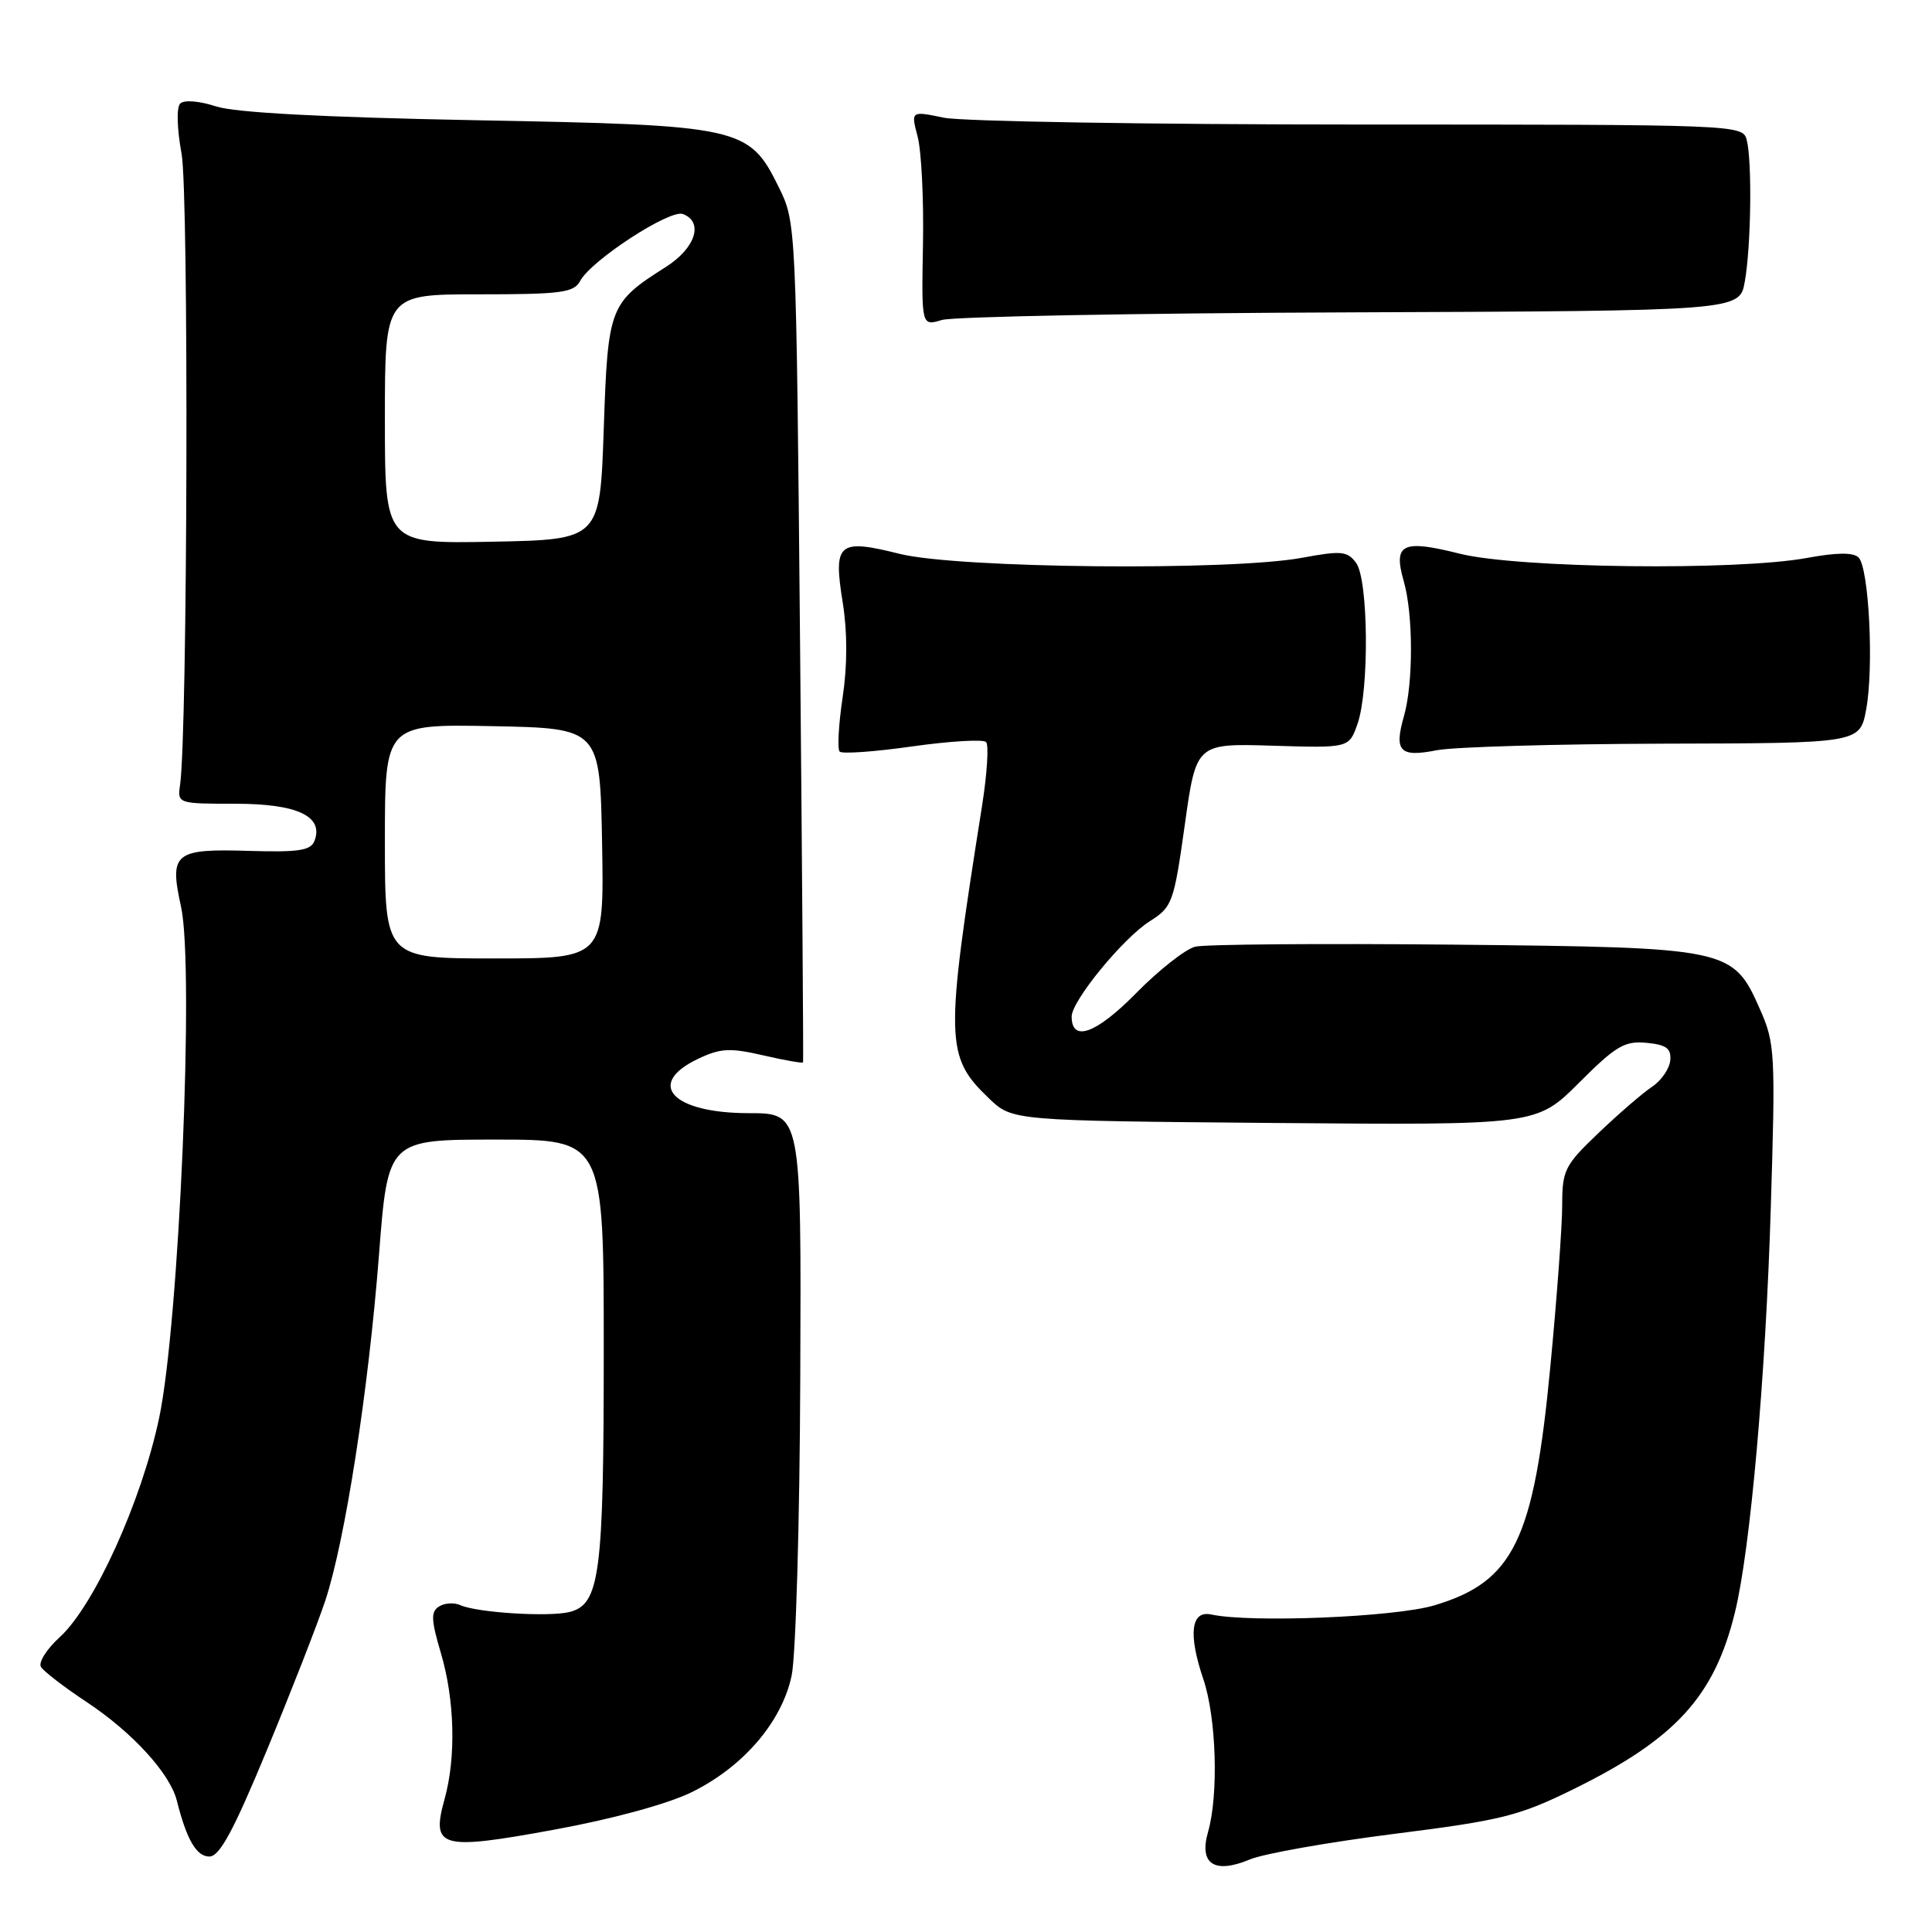 <?xml version="1.0" encoding="UTF-8" standalone="no"?>
<!DOCTYPE svg PUBLIC "-//W3C//DTD SVG 1.1//EN" "http://www.w3.org/Graphics/SVG/1.1/DTD/svg11.dtd" >
<svg xmlns="http://www.w3.org/2000/svg" xmlns:xlink="http://www.w3.org/1999/xlink" version="1.1" viewBox="0 0 256 256">
 <g >
 <path fill="currentColor"
d=" M 184.72 243.00 C 198.98 241.20 201.27 240.63 208.50 237.07 C 222.02 230.42 227.17 224.79 229.89 213.64 C 231.93 205.34 233.96 182.43 234.64 159.99 C 235.27 139.63 235.19 138.22 233.24 133.81 C 229.61 125.61 229.34 125.55 192.62 125.17 C 175.08 125.00 159.67 125.12 158.37 125.44 C 157.07 125.77 153.53 128.55 150.51 131.63 C 145.24 136.98 142.00 138.15 142.00 134.70 C 142.00 132.62 148.81 124.31 152.35 122.07 C 155.34 120.18 155.54 119.62 156.99 109.30 C 158.50 98.50 158.50 98.50 168.63 98.81 C 178.76 99.12 178.76 99.12 179.88 95.91 C 181.45 91.41 181.32 76.83 179.70 74.60 C 178.54 73.02 177.76 72.94 172.52 73.91 C 163.03 75.67 126.88 75.31 119.22 73.39 C 111.05 71.35 110.39 71.92 111.67 79.87 C 112.29 83.74 112.29 88.18 111.65 92.43 C 111.11 96.04 110.94 99.27 111.26 99.59 C 111.59 99.92 115.93 99.61 120.90 98.90 C 125.88 98.20 130.27 97.94 130.66 98.32 C 131.04 98.71 130.80 102.50 130.13 106.76 C 125.19 137.96 125.24 139.98 131.05 145.55 C 134.13 148.50 134.13 148.50 168.86 148.80 C 203.60 149.09 203.60 149.09 209.22 143.48 C 214.11 138.59 215.27 137.90 218.17 138.18 C 220.80 138.43 221.46 138.92 221.32 140.50 C 221.22 141.60 220.14 143.18 218.91 144.00 C 217.67 144.82 214.49 147.57 211.83 150.11 C 207.33 154.40 207.00 155.05 207.00 159.67 C 207.00 162.40 206.30 172.02 205.43 181.06 C 203.24 204.10 200.58 209.58 190.05 212.72 C 184.81 214.28 165.74 215.06 160.50 213.93 C 157.81 213.35 157.42 216.51 159.44 222.47 C 161.18 227.59 161.49 237.79 160.07 242.75 C 158.85 247.00 160.92 248.35 165.63 246.38 C 167.45 245.62 176.04 244.10 184.72 243.00 Z  M 35.36 231.91 C 38.57 224.16 42.04 215.27 43.08 212.16 C 45.72 204.25 48.82 184.27 50.22 166.25 C 51.40 151.00 51.40 151.00 65.70 151.00 C 80.00 151.00 80.00 151.00 80.00 178.85 C 80.00 208.69 79.49 212.59 75.45 213.60 C 72.74 214.28 63.21 213.69 61.00 212.69 C 60.17 212.32 58.90 212.40 58.17 212.87 C 57.07 213.57 57.12 214.65 58.42 219.04 C 60.25 225.22 60.45 232.85 58.91 238.38 C 57.11 244.88 58.31 245.21 73.39 242.45 C 81.11 241.04 88.42 239.05 91.62 237.49 C 98.46 234.14 103.58 228.19 104.89 222.06 C 105.45 219.46 105.97 201.63 106.04 182.42 C 106.18 147.50 106.18 147.50 99.24 147.50 C 89.10 147.50 85.48 143.65 92.48 140.31 C 95.46 138.89 96.71 138.82 101.13 139.84 C 103.97 140.50 106.35 140.91 106.41 140.77 C 106.47 140.62 106.29 115.53 106.01 85.00 C 105.50 29.65 105.49 29.49 103.21 24.84 C 99.24 16.79 98.33 16.59 63.00 15.93 C 42.72 15.54 31.20 14.93 28.63 14.10 C 26.39 13.37 24.39 13.21 23.88 13.72 C 23.37 14.23 23.45 17.04 24.06 20.38 C 25.03 25.62 24.86 97.07 23.86 104.00 C 23.50 106.48 23.56 106.50 31.21 106.50 C 39.39 106.50 42.92 108.16 41.67 111.42 C 41.18 112.70 39.58 112.94 33.09 112.75 C 23.09 112.44 22.41 112.99 23.99 120.15 C 25.76 128.24 23.74 175.38 21.08 187.92 C 18.74 198.96 12.48 212.76 7.92 216.93 C 6.18 218.51 5.06 220.29 5.43 220.88 C 5.79 221.47 8.55 223.59 11.56 225.58 C 17.58 229.58 22.53 235.01 23.43 238.59 C 24.73 243.76 26.03 246.00 27.74 246.00 C 29.10 246.00 30.93 242.61 35.36 231.91 Z  M 220.47 98.54 C 246.45 98.48 246.45 98.48 247.28 93.99 C 248.31 88.42 247.65 75.25 246.27 73.87 C 245.58 73.18 243.39 73.20 239.44 73.93 C 230.10 75.65 201.09 75.30 193.39 73.36 C 185.79 71.45 184.58 72.05 186.01 77.03 C 187.27 81.44 187.28 90.53 186.03 94.90 C 184.69 99.56 185.49 100.38 190.38 99.41 C 192.65 98.97 206.19 98.58 220.47 98.54 Z  M 179.00 41.39 C 230.50 41.19 230.50 41.19 231.19 37.34 C 232.03 32.69 232.18 21.26 231.44 18.50 C 230.91 16.53 230.05 16.50 180.20 16.50 C 152.31 16.50 127.52 16.09 125.09 15.60 C 120.69 14.69 120.69 14.69 121.59 18.10 C 122.09 19.97 122.41 26.39 122.30 32.36 C 122.10 43.21 122.10 43.21 124.80 42.40 C 126.28 41.95 150.68 41.49 179.00 41.39 Z  M 51.00 111.47 C 51.00 95.95 51.00 95.95 65.25 96.22 C 79.50 96.50 79.50 96.50 79.78 111.75 C 80.05 127.00 80.05 127.00 65.53 127.00 C 51.00 127.00 51.00 127.00 51.00 111.47 Z  M 51.00 55.53 C 51.00 39.00 51.00 39.00 63.46 39.00 C 74.38 39.00 76.05 38.78 76.88 37.22 C 78.34 34.49 88.77 27.70 90.49 28.36 C 93.27 29.42 92.16 32.87 88.25 35.36 C 80.74 40.13 80.55 40.61 80.00 56.85 C 79.50 71.50 79.50 71.50 65.25 71.78 C 51.00 72.05 51.00 72.05 51.00 55.53 Z "/>
</g>
</svg>